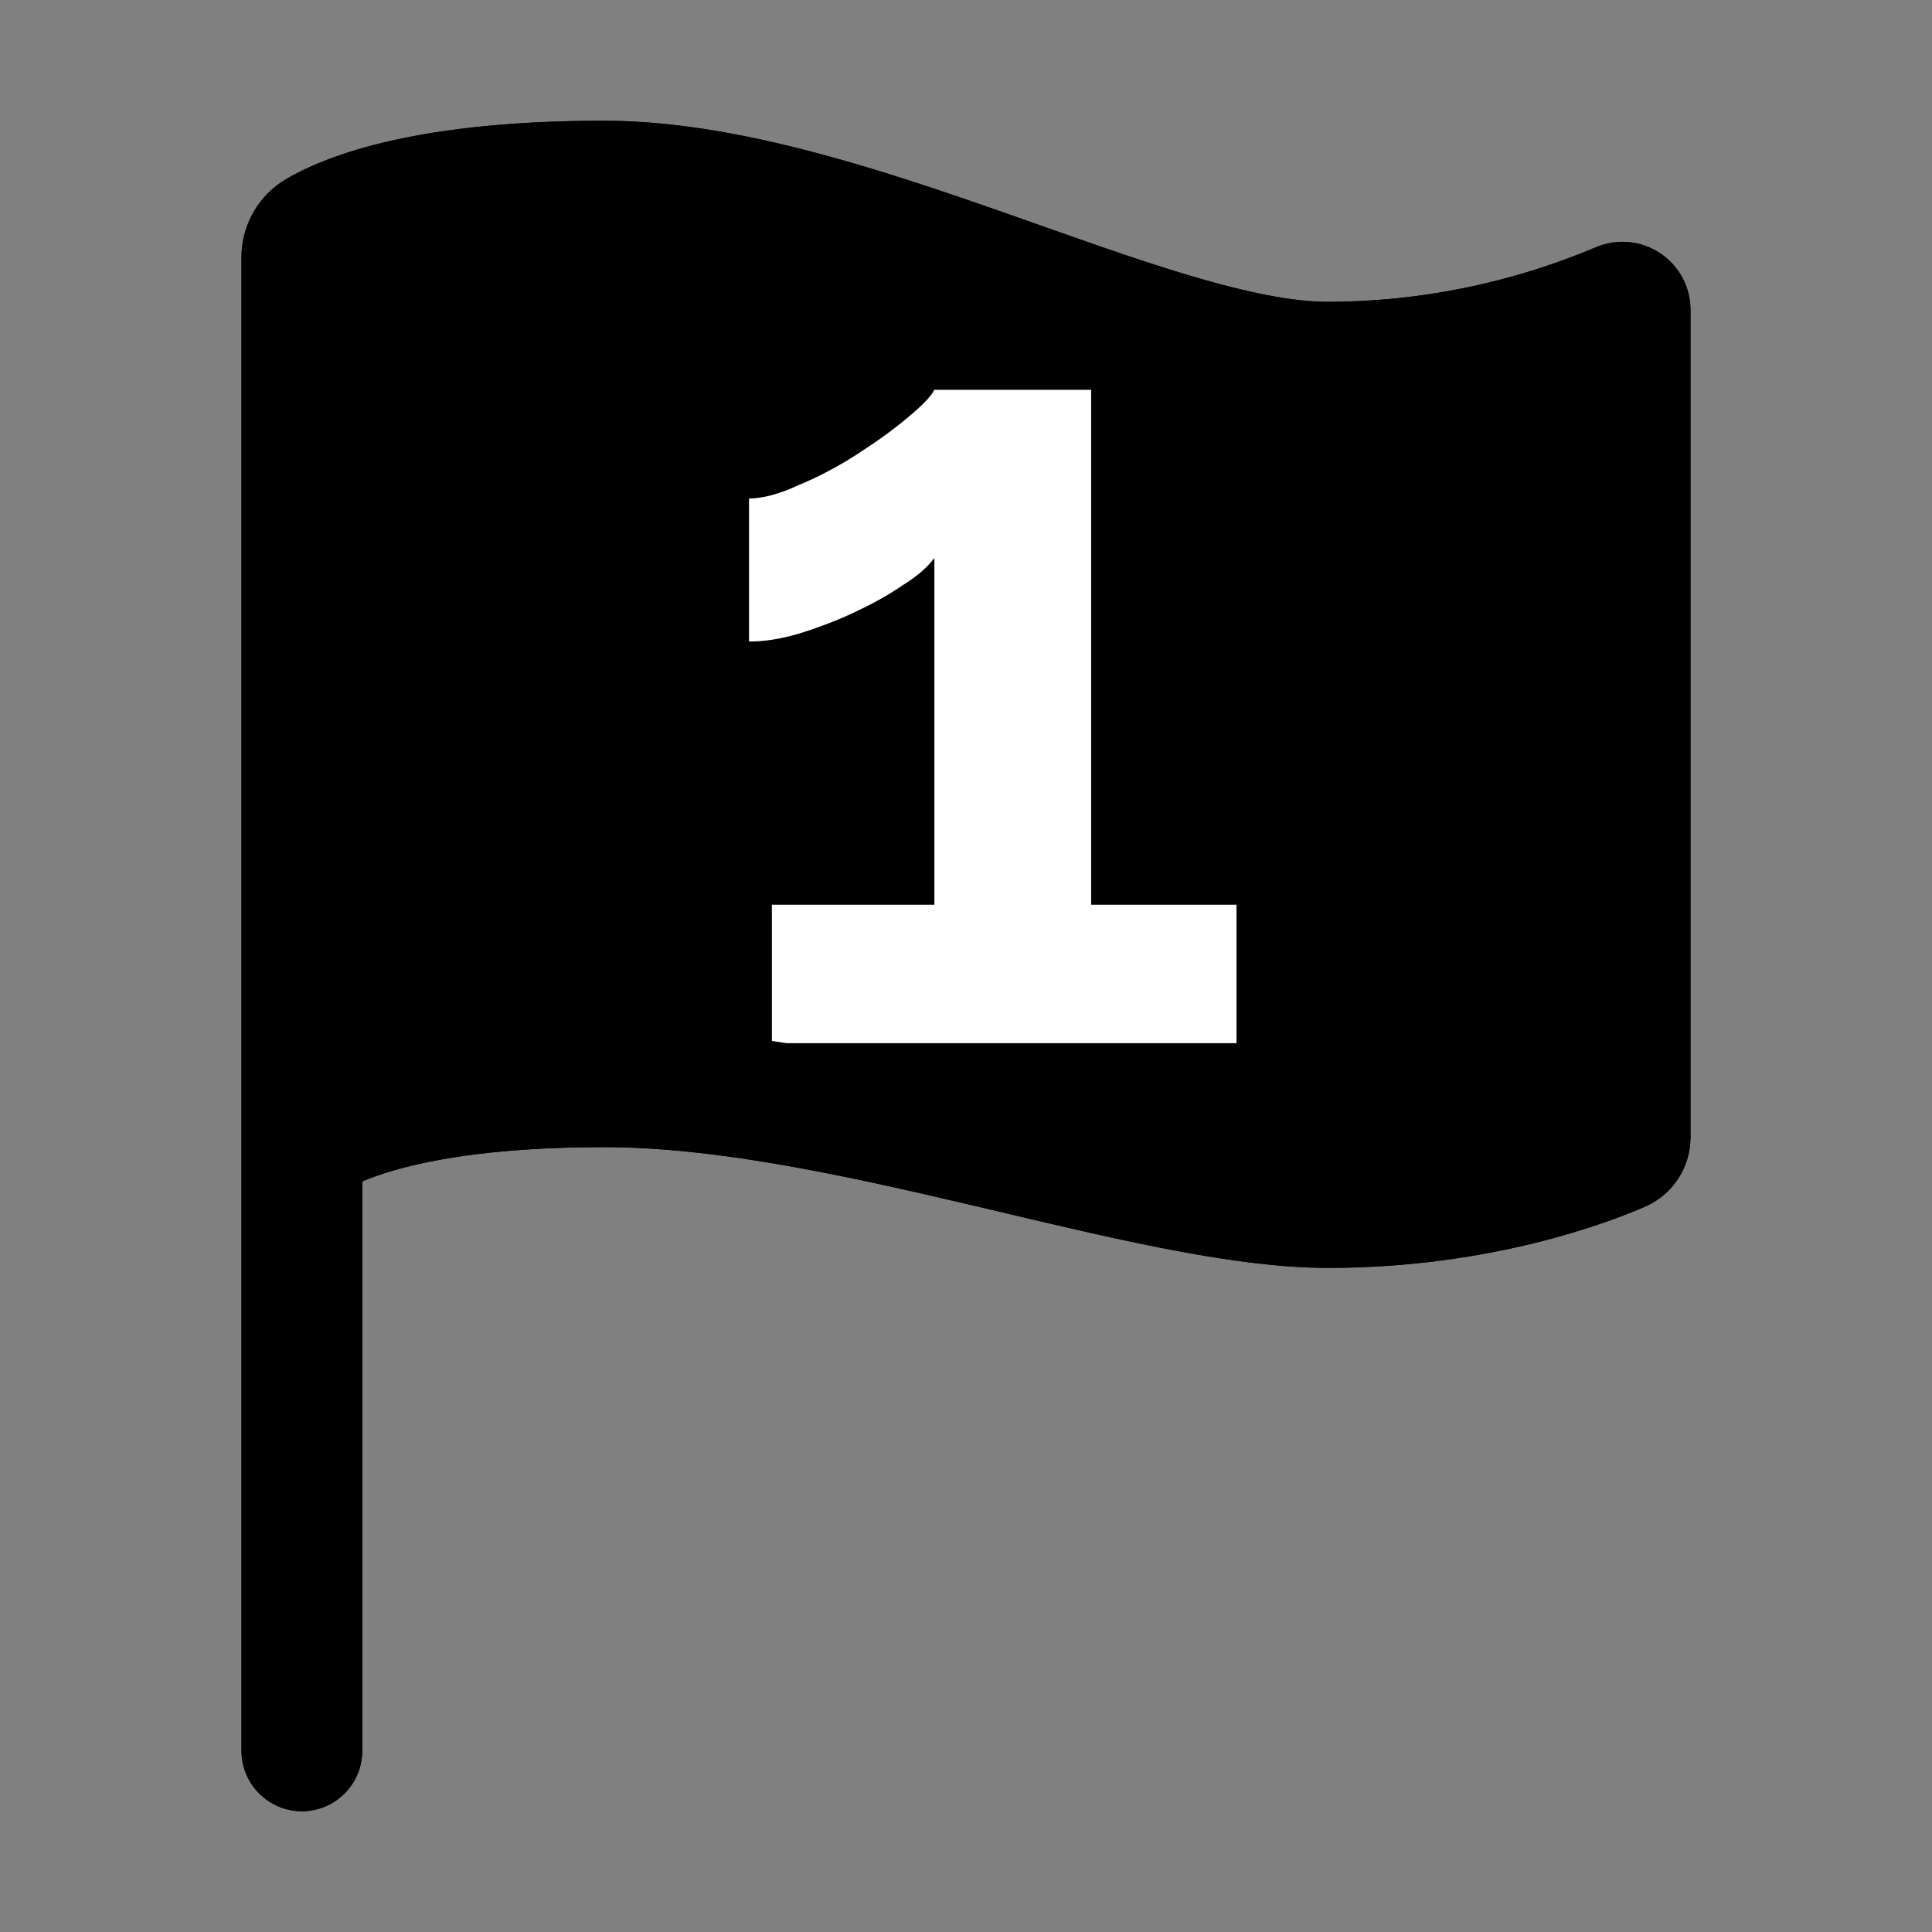<?xml version="1.0" encoding="UTF-8" standalone="no"?>
<!DOCTYPE svg PUBLIC "-//W3C//DTD SVG 1.1//EN" "http://www.w3.org/Graphics/SVG/1.1/DTD/svg11.dtd">
<svg width="100%" height="100%" viewBox="0 0 512 512" version="1.1" xmlns="http://www.w3.org/2000/svg" xmlns:xlink="http://www.w3.org/1999/xlink" xml:space="preserve" xmlns:serif="http://www.serif.com/" style="fill-rule:evenodd;clip-rule:evenodd;stroke-linecap:round;stroke-miterlimit:10;">
    <rect x="0" y="0" width="512" height="512" fill="#808080" stroke="none"/>
    <g>
        <path id="fill" d="M80,480C71.223,480 64,472.777 64,464L64,68.13C64.002,59.61 68.542,51.706 75.9,47.41C88,40.38 112.38,32 160,32C197.21,32 238.83,46.71 275.55,59.68C305.12,70.13 333.05,80 352,80C376.394,79.925 400.53,74.996 423,65.5C425.215,64.565 427.596,64.083 430,64.083C439.873,64.083 447.998,72.207 448,82.08L448,301.44C447.992,309.37 443.268,316.578 436,319.75C427.29,323.56 395.49,336 352,336C327.86,336 297.62,328.86 265.61,321.29C229.63,312.79 192.43,304 160,304C123.13,304 104.26,309.58 96,313.11L96,464C96,472.777 88.777,480 80,480Z" style="fill-rule:nonzero;"/>
        <g id="_1" serif:id="1" transform="matrix(1.213,0,0,1.213,185.153,276.453)">
            <g transform="matrix(250,0,0,250,0,0)">
                <path d="M0.47,-0.121L0.47,0L0.064,0L0.064,-0.121L0.206,-0.121L0.206,-0.424C0.2,-0.416 0.191,-0.408 0.178,-0.4C0.165,-0.391 0.15,-0.383 0.135,-0.376C0.12,-0.369 0.104,-0.363 0.088,-0.358C0.071,-0.353 0.057,-0.351 0.044,-0.351L0.044,-0.476C0.056,-0.476 0.071,-0.48 0.088,-0.488C0.105,-0.495 0.122,-0.504 0.139,-0.515C0.156,-0.526 0.17,-0.536 0.183,-0.547C0.195,-0.557 0.203,-0.565 0.206,-0.571L0.343,-0.571L0.343,-0.121L0.47,-0.121Z" style="fill:white;fill-rule:nonzero;"/>
            </g>
        </g>
        <path id="flag0" d="M80,464L80,68.14C80.01,65.295 81.537,62.662 84,61.24C91.81,56.66 112.92,48 160,48C224,48 305,96 352,96C378.535,95.931 404.792,90.57 429.23,80.23C429.474,80.128 429.736,80.076 430,80.076C431.097,80.076 432,80.979 432,82.076C432,82.077 432,82.079 432,82.08L432,301.44C431.995,303.019 431.056,304.454 429.61,305.09C421.37,308.7 392.33,320 352,320C304,320 224,288 160,288C96,288 80,304 80,304" style="fill:none;fill-rule:nonzero;stroke:black;stroke-width:32px;"/>
    </g>
</svg>
